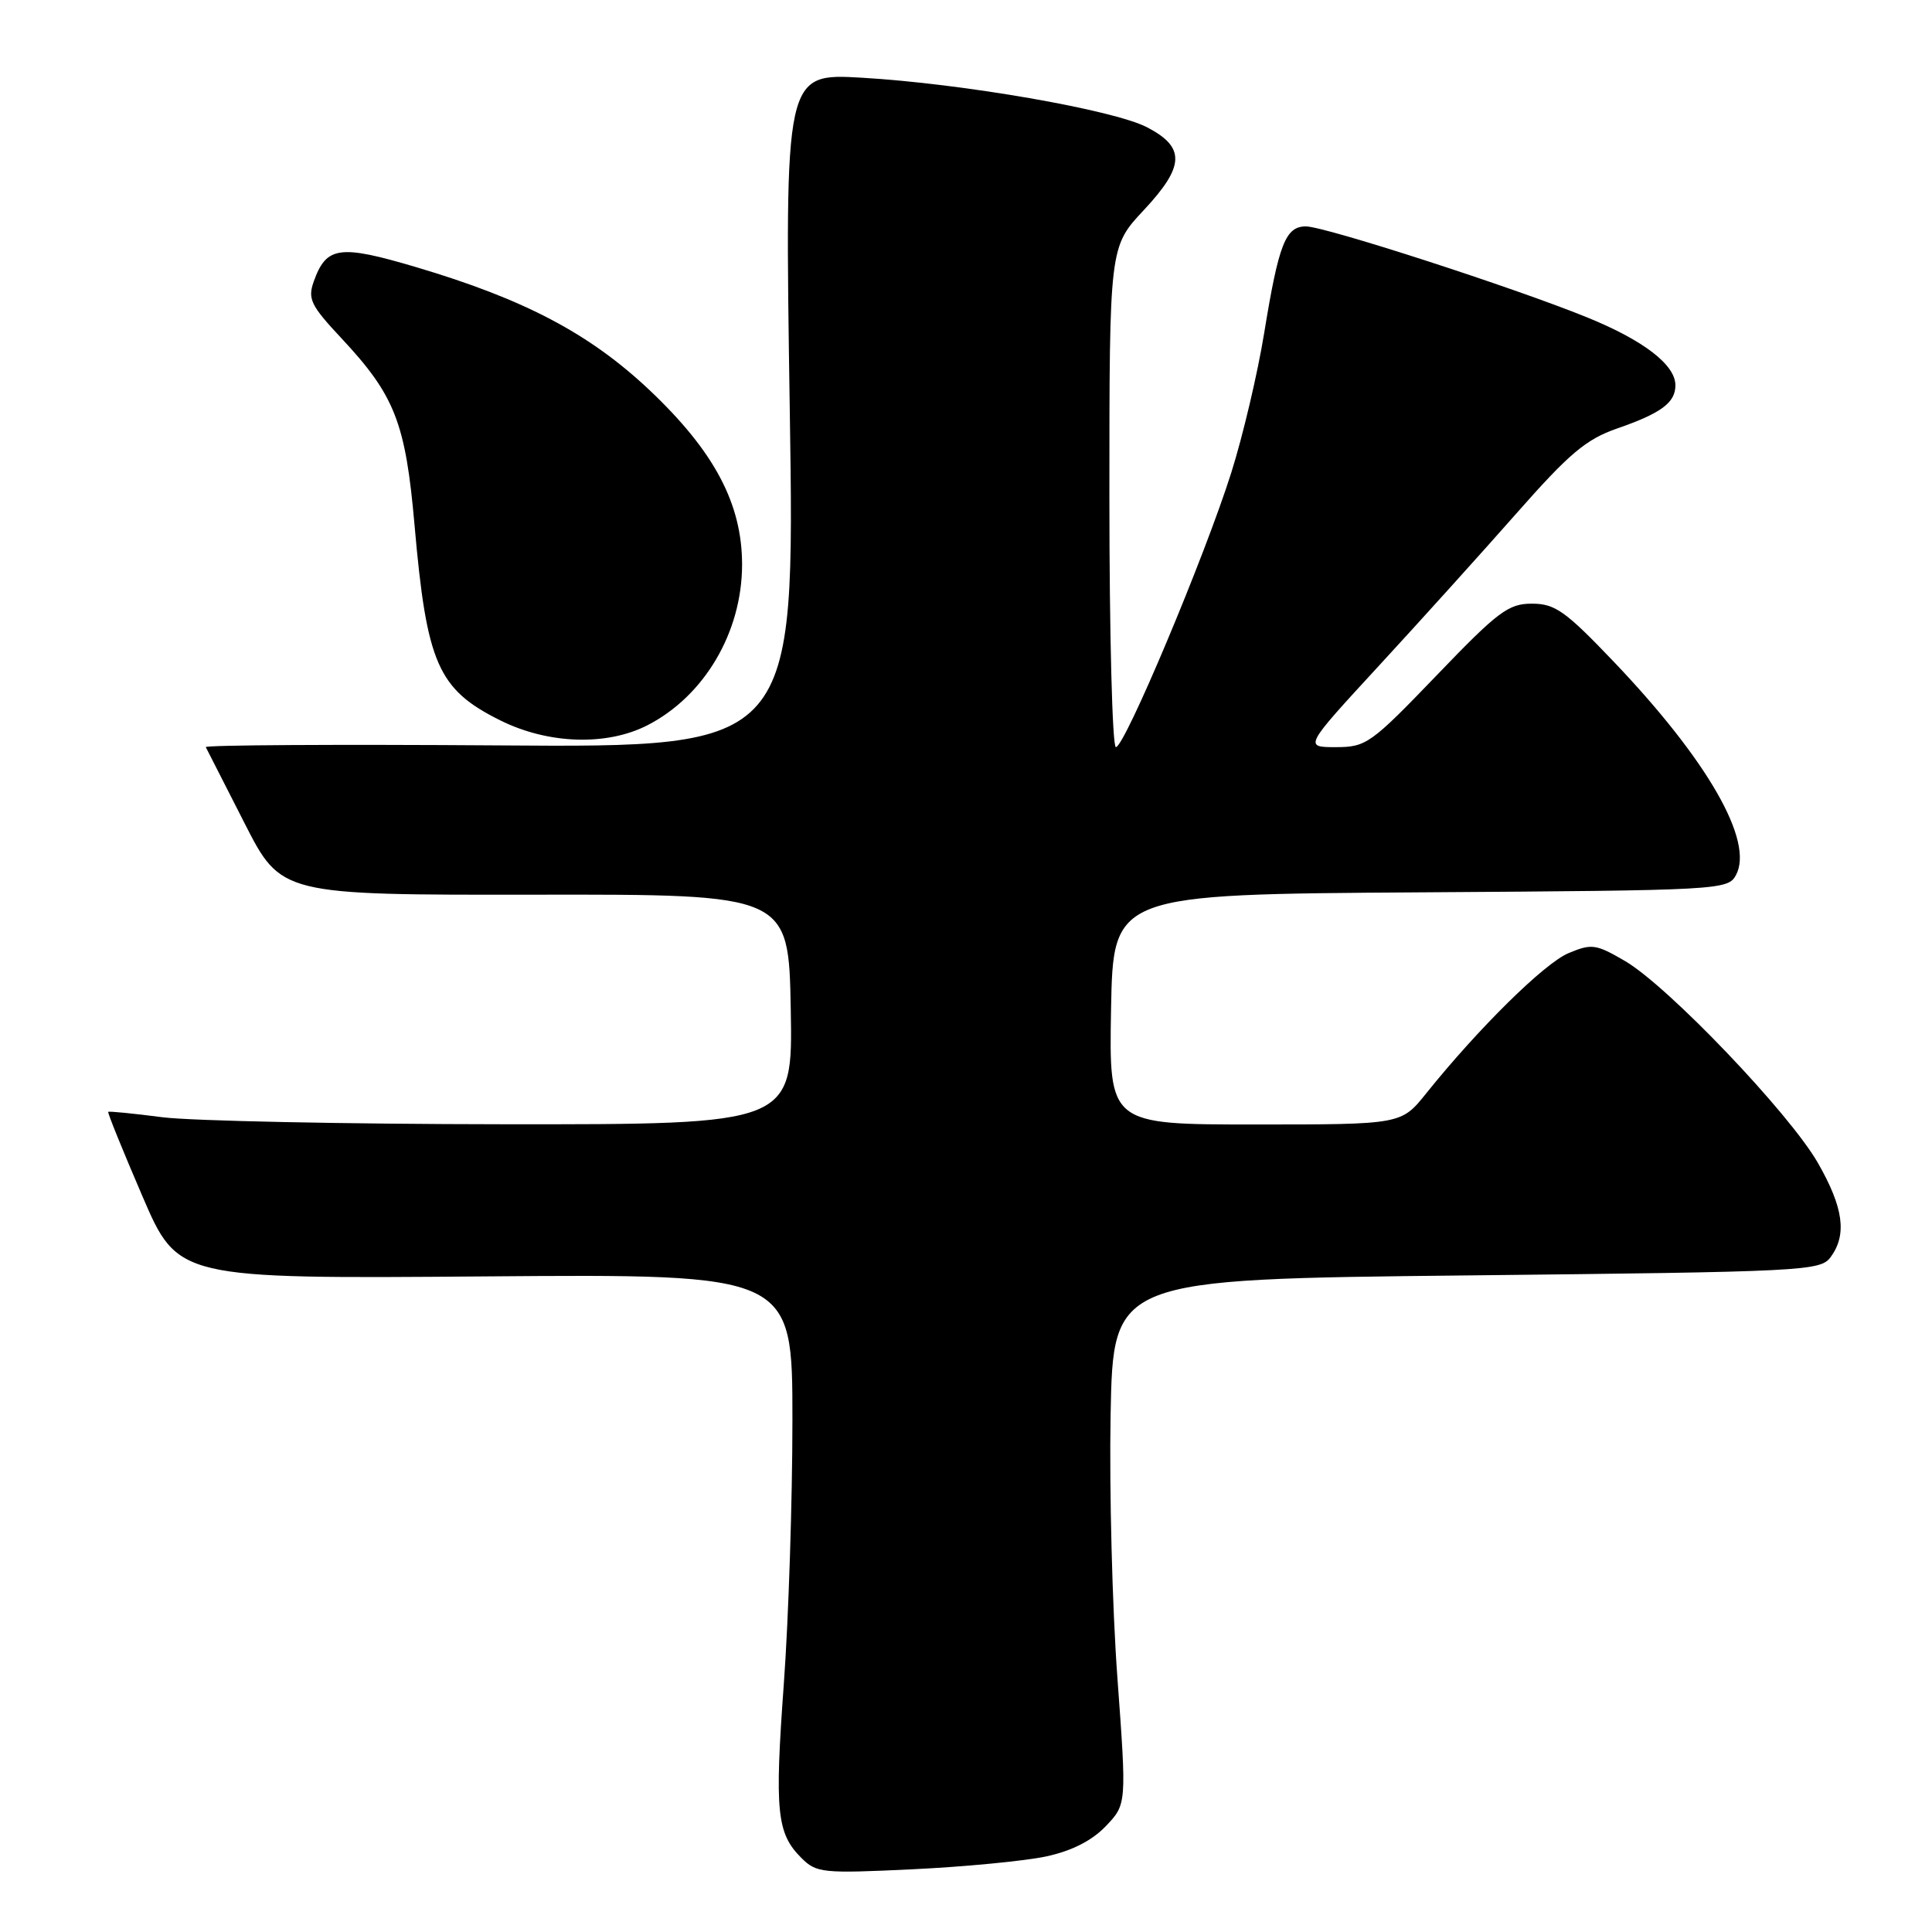 <?xml version="1.0" encoding="UTF-8" standalone="no"?>
<!DOCTYPE svg PUBLIC "-//W3C//DTD SVG 1.1//EN" "http://www.w3.org/Graphics/SVG/1.1/DTD/svg11.dtd" >
<svg xmlns="http://www.w3.org/2000/svg" xmlns:xlink="http://www.w3.org/1999/xlink" version="1.1" viewBox="0 0 256 256">
 <g >
 <path fill="currentColor"
d=" M 138.61 245.99 C 142.00 245.26 144.67 243.91 146.51 241.99 C 149.29 239.08 149.29 239.08 148.06 222.29 C 147.38 213.06 146.98 197.40 147.16 187.50 C 147.50 169.50 147.50 169.50 194.33 169.00 C 239.23 168.52 241.22 168.42 242.58 166.56 C 244.76 163.58 244.27 160.01 240.88 154.09 C 237.09 147.49 221.06 130.71 215.34 127.35 C 211.47 125.09 210.91 125.01 207.83 126.30 C 204.64 127.64 195.94 136.21 188.96 144.90 C 185.67 149.00 185.67 149.00 166.31 149.00 C 146.95 149.00 146.95 149.00 147.22 133.75 C 147.50 118.50 147.50 118.50 188.22 118.24 C 228.03 117.98 228.97 117.93 230.03 115.94 C 232.43 111.47 226.29 100.76 213.87 87.72 C 207.43 80.97 206.06 79.99 203.00 79.99 C 199.88 79.98 198.50 81.01 190.36 89.49 C 181.64 98.56 181.02 99.00 177.00 99.00 C 172.78 99.00 172.78 99.00 182.68 88.25 C 188.13 82.34 196.36 73.22 200.96 68.00 C 207.92 60.10 210.15 58.21 214.27 56.78 C 220.12 54.75 222.00 53.36 222.00 51.05 C 222.00 48.34 217.79 45.10 210.29 42.05 C 200.55 38.09 175.55 30.00 173.04 30.00 C 170.34 30.00 169.44 32.31 167.51 44.13 C 166.65 49.43 164.69 57.76 163.15 62.63 C 159.64 73.74 149.02 99.00 147.86 99.00 C 147.39 99.00 147.00 84.08 147.00 65.85 C 147.00 32.71 147.00 32.71 151.57 27.83 C 157.00 22.02 157.09 19.51 151.98 16.86 C 147.51 14.55 127.57 11.08 114.24 10.30 C 103.97 9.70 103.97 9.70 104.65 54.37 C 105.33 99.05 105.33 99.05 66.16 98.77 C 44.62 98.62 27.12 98.72 27.27 99.00 C 27.42 99.28 29.72 103.80 32.39 109.05 C 37.25 118.59 37.25 118.59 70.87 118.55 C 104.50 118.50 104.50 118.50 104.78 133.75 C 105.05 149.00 105.05 149.00 66.78 148.97 C 45.72 148.95 25.36 148.53 21.52 148.04 C 17.67 147.54 14.44 147.22 14.34 147.33 C 14.23 147.44 16.27 152.46 18.86 158.48 C 23.58 169.45 23.58 169.45 64.29 169.13 C 105.00 168.81 105.00 168.81 105.00 188.15 C 105.00 198.79 104.49 214.53 103.86 223.13 C 102.63 240.02 102.92 242.92 106.17 246.17 C 108.18 248.18 108.96 248.26 120.90 247.69 C 127.83 247.36 135.80 246.59 138.61 245.99 Z  M 85.79 96.10 C 93.33 92.23 98.31 83.79 98.33 74.85 C 98.34 66.75 94.65 59.80 86.02 51.65 C 78.10 44.19 69.50 39.66 55.15 35.40 C 44.96 32.38 43.24 32.62 41.57 37.31 C 40.75 39.61 41.19 40.49 45.23 44.81 C 52.33 52.40 53.74 56.02 54.93 69.60 C 56.54 87.96 58.03 91.34 66.28 95.45 C 72.63 98.61 80.38 98.87 85.79 96.10 Z "/>
</g>
</svg>